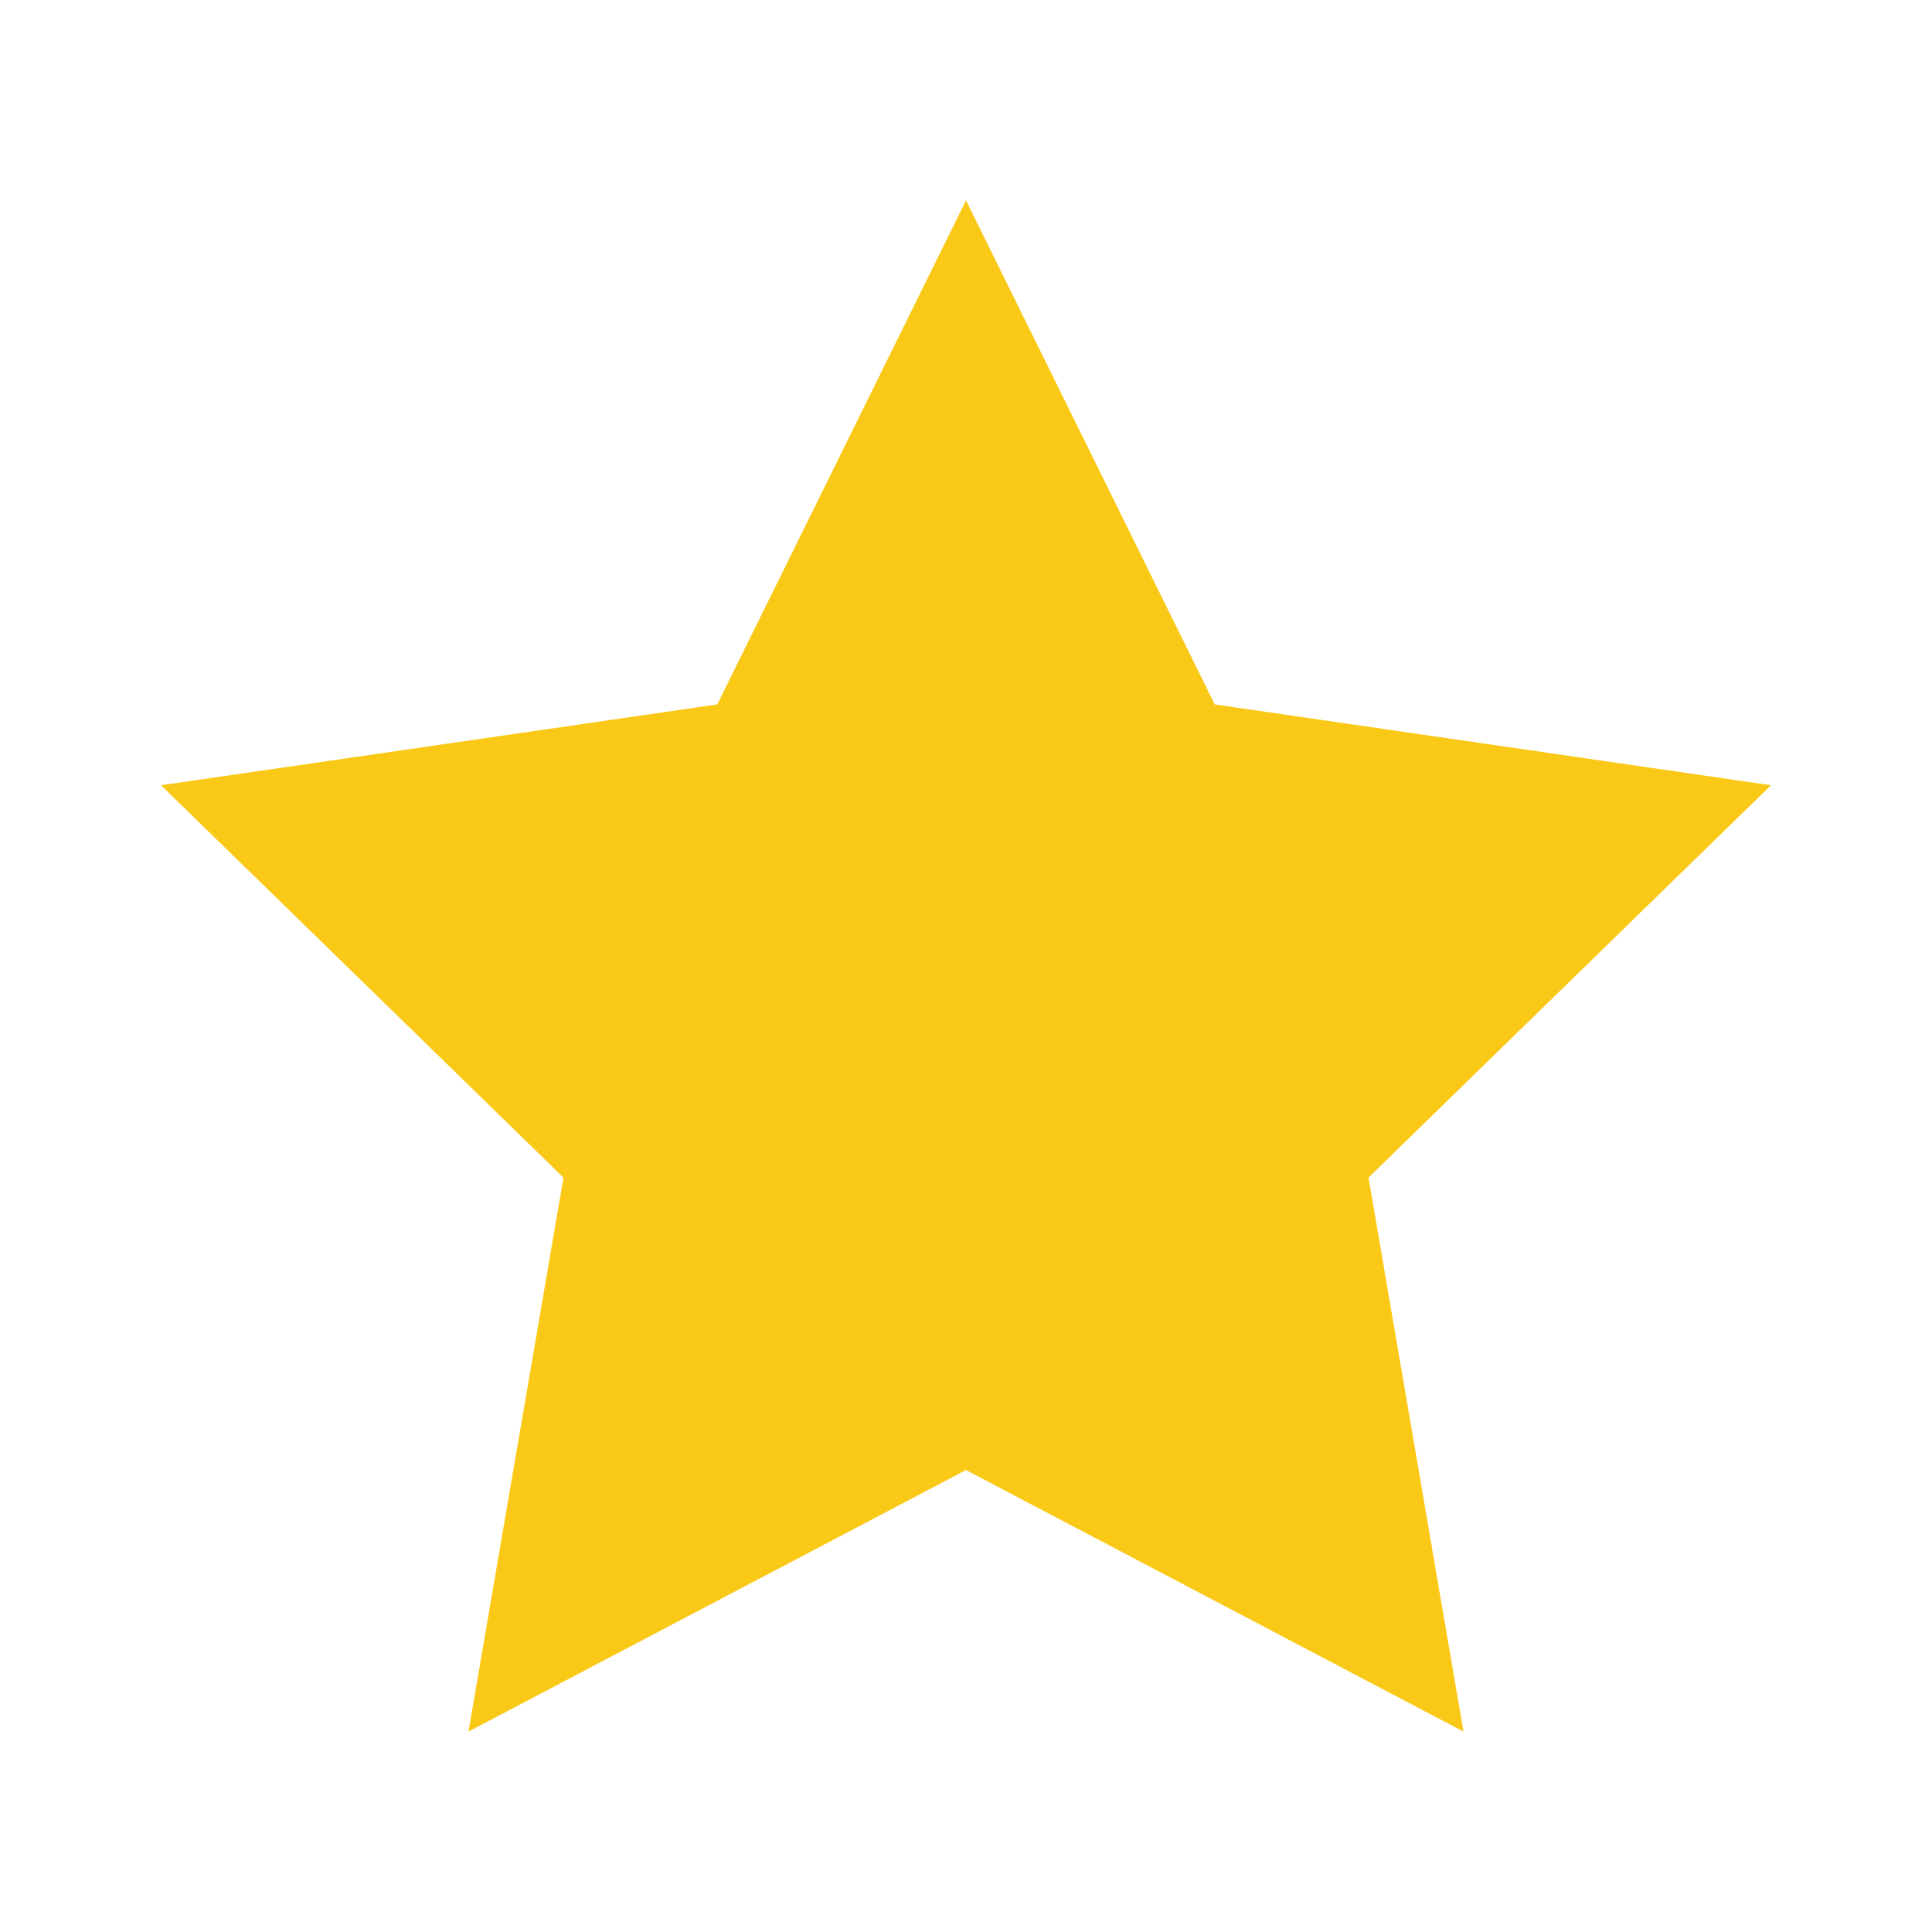 <svg xmlns="http://www.w3.org/2000/svg" viewBox="0 0 512 512"><defs><style>.a{fill:#fac917;}</style></defs><title>estrela_avaliacoes</title><polygon class="a" points="256 53.11 321.92 186.68 469.33 208.1 362.67 312.08 387.84 458.89 256 389.58 124.15 458.89 149.33 312.08 42.67 208.1 190.08 186.68 256 53.11"/></svg>